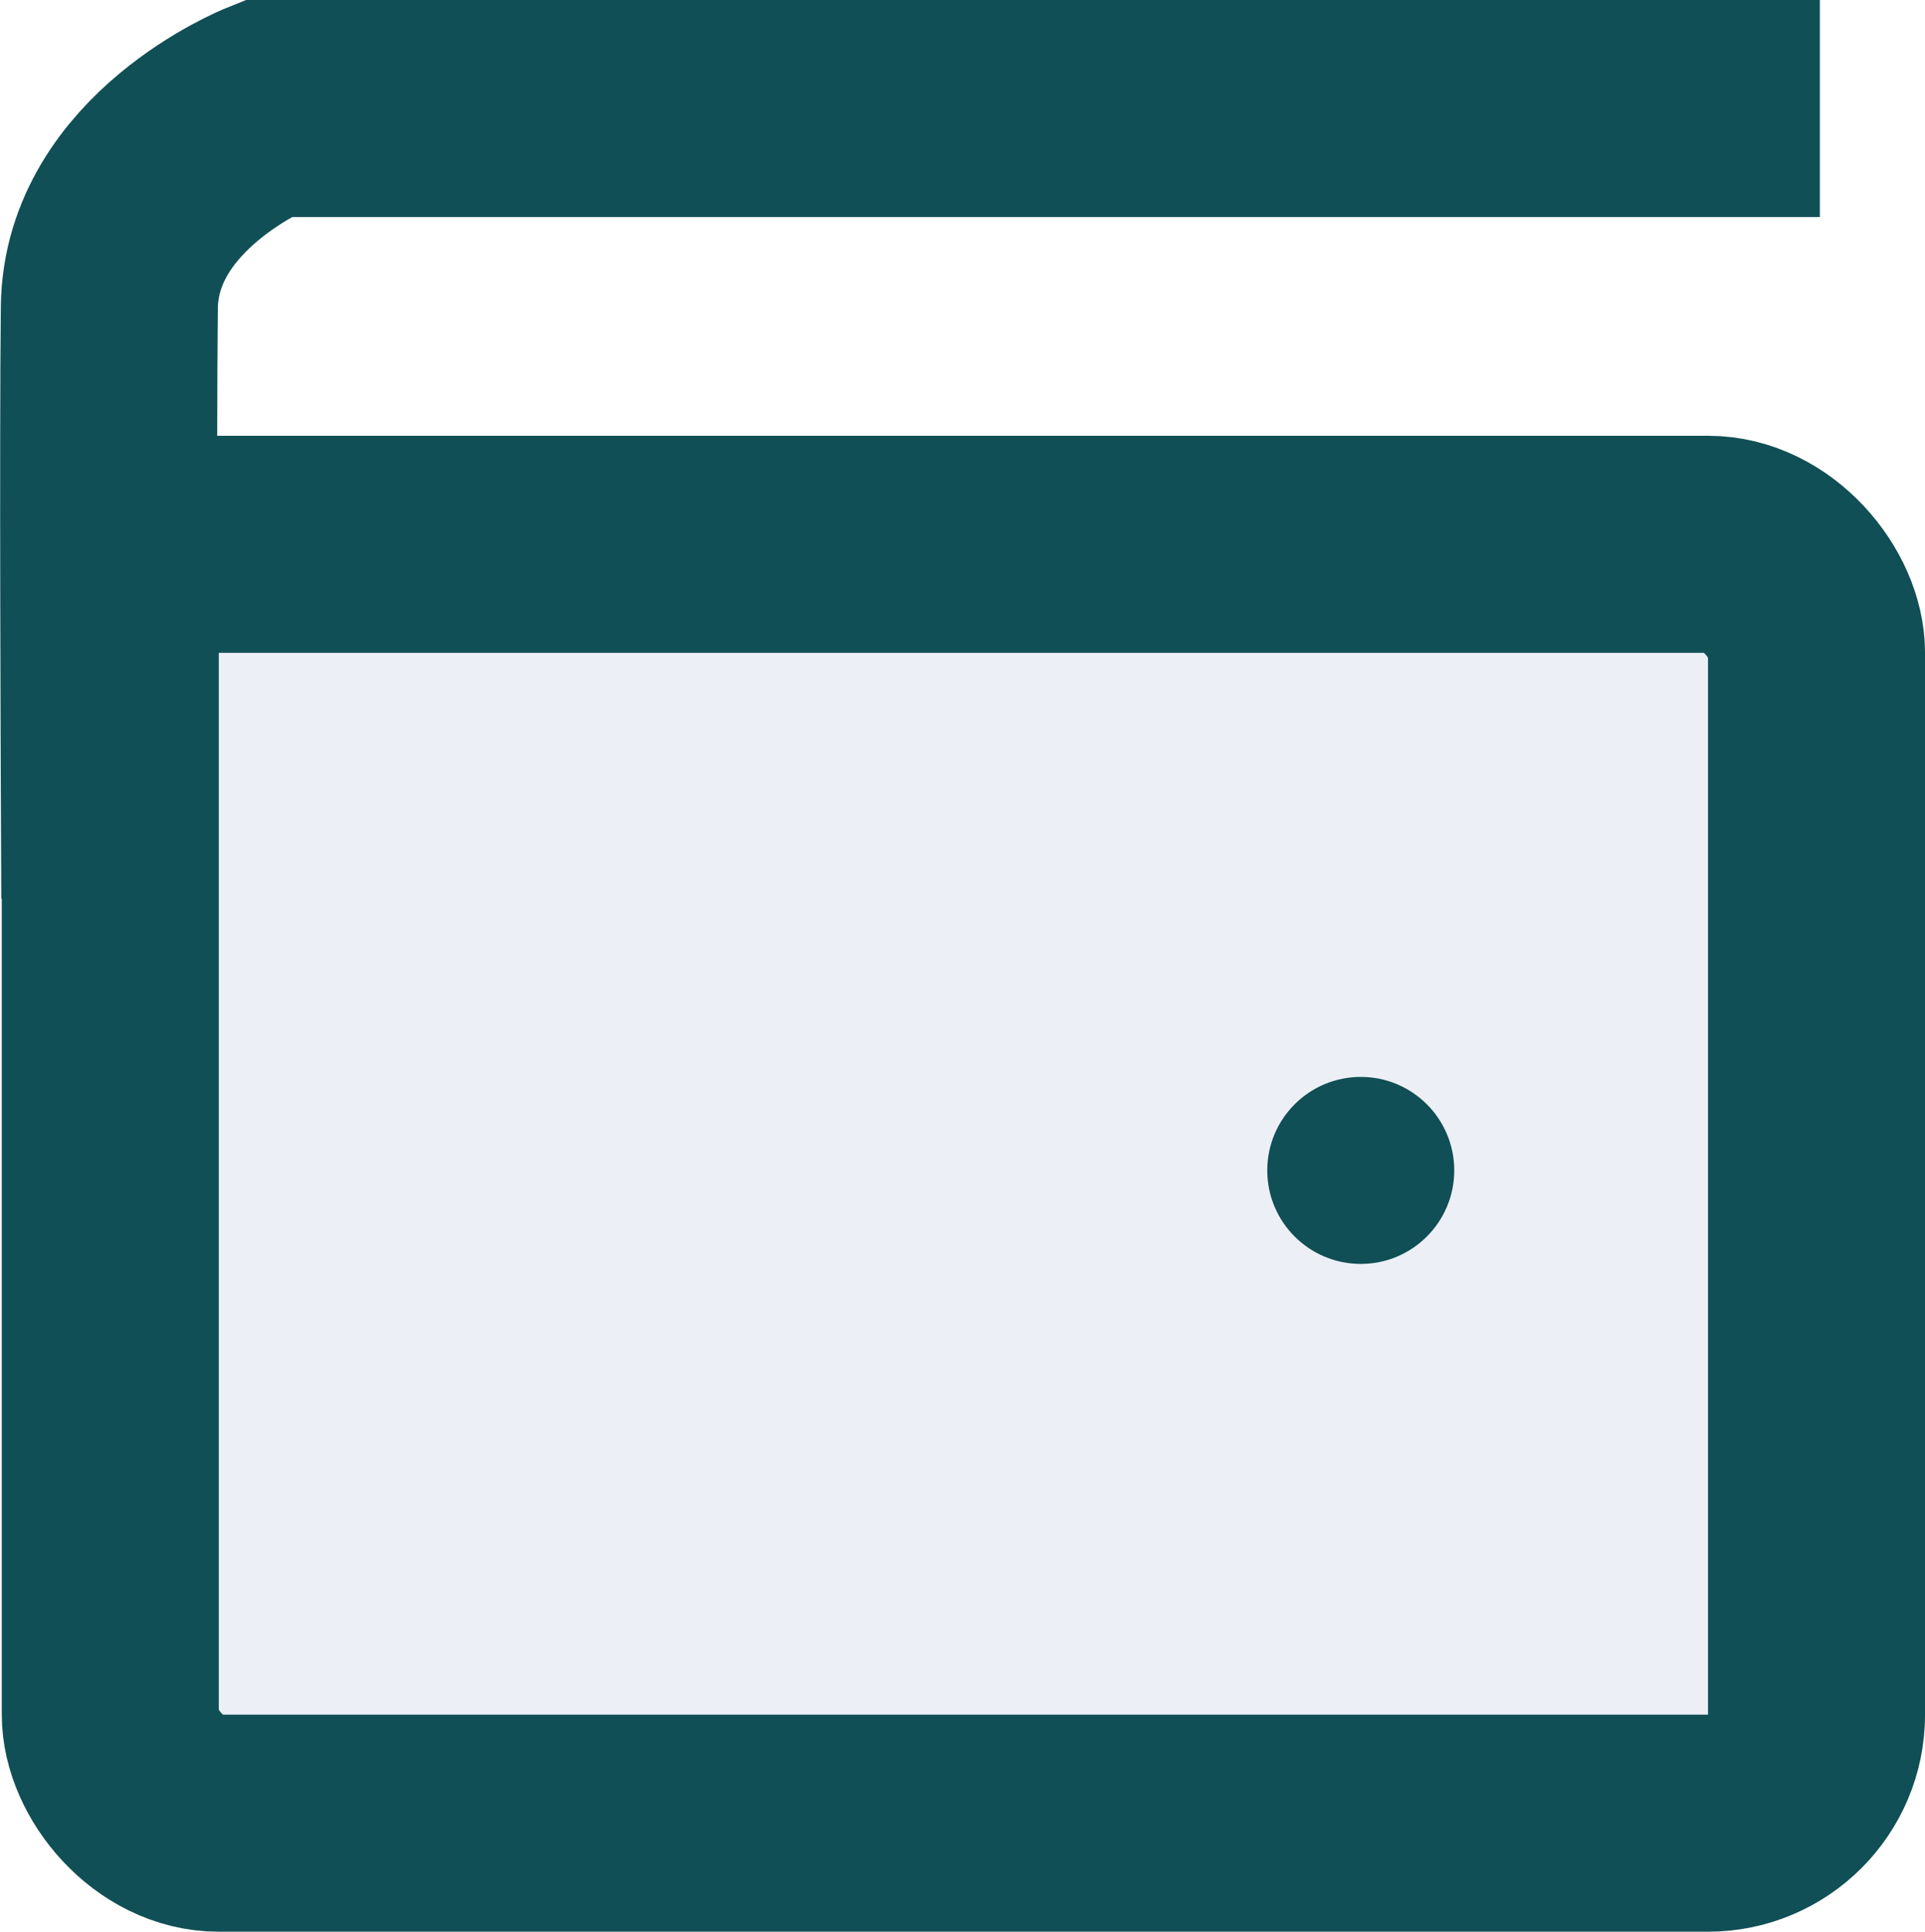 <svg xmlns="http://www.w3.org/2000/svg" width="44.348" height="44.501" viewBox="0 0 44.348 44.501"><defs><style>.a{fill:#dbe3ee;opacity:0.5;}.b,.c,.f{fill:none;}.b,.c{stroke:#104f55;stroke-width:5px;}.b{stroke-linecap:square;}.c{stroke-linecap:round;}.d{fill:#104f55;}.e{stroke:none;}</style></defs><g transform="translate(0.041 2.5)"><rect class="a" width="36.462" height="26.615" transform="translate(3.923 11.461)"/><path class="b" d="M89.753-18685.25H56.481s-3.6,1.449-3.635,4.584,0,11.111,0,11.111" transform="translate(-50.368 18685.25)"/><g class="c" transform="translate(0 7.539)"><rect class="e" width="44.308" height="34.462" rx="5"/><rect class="f" x="2.5" y="2.5" width="39.308" height="29.462" rx="2.5"/></g><circle class="d" cx="2.154" cy="2.154" r="2.154" transform="translate(29.154 22.309)"/></g></svg>